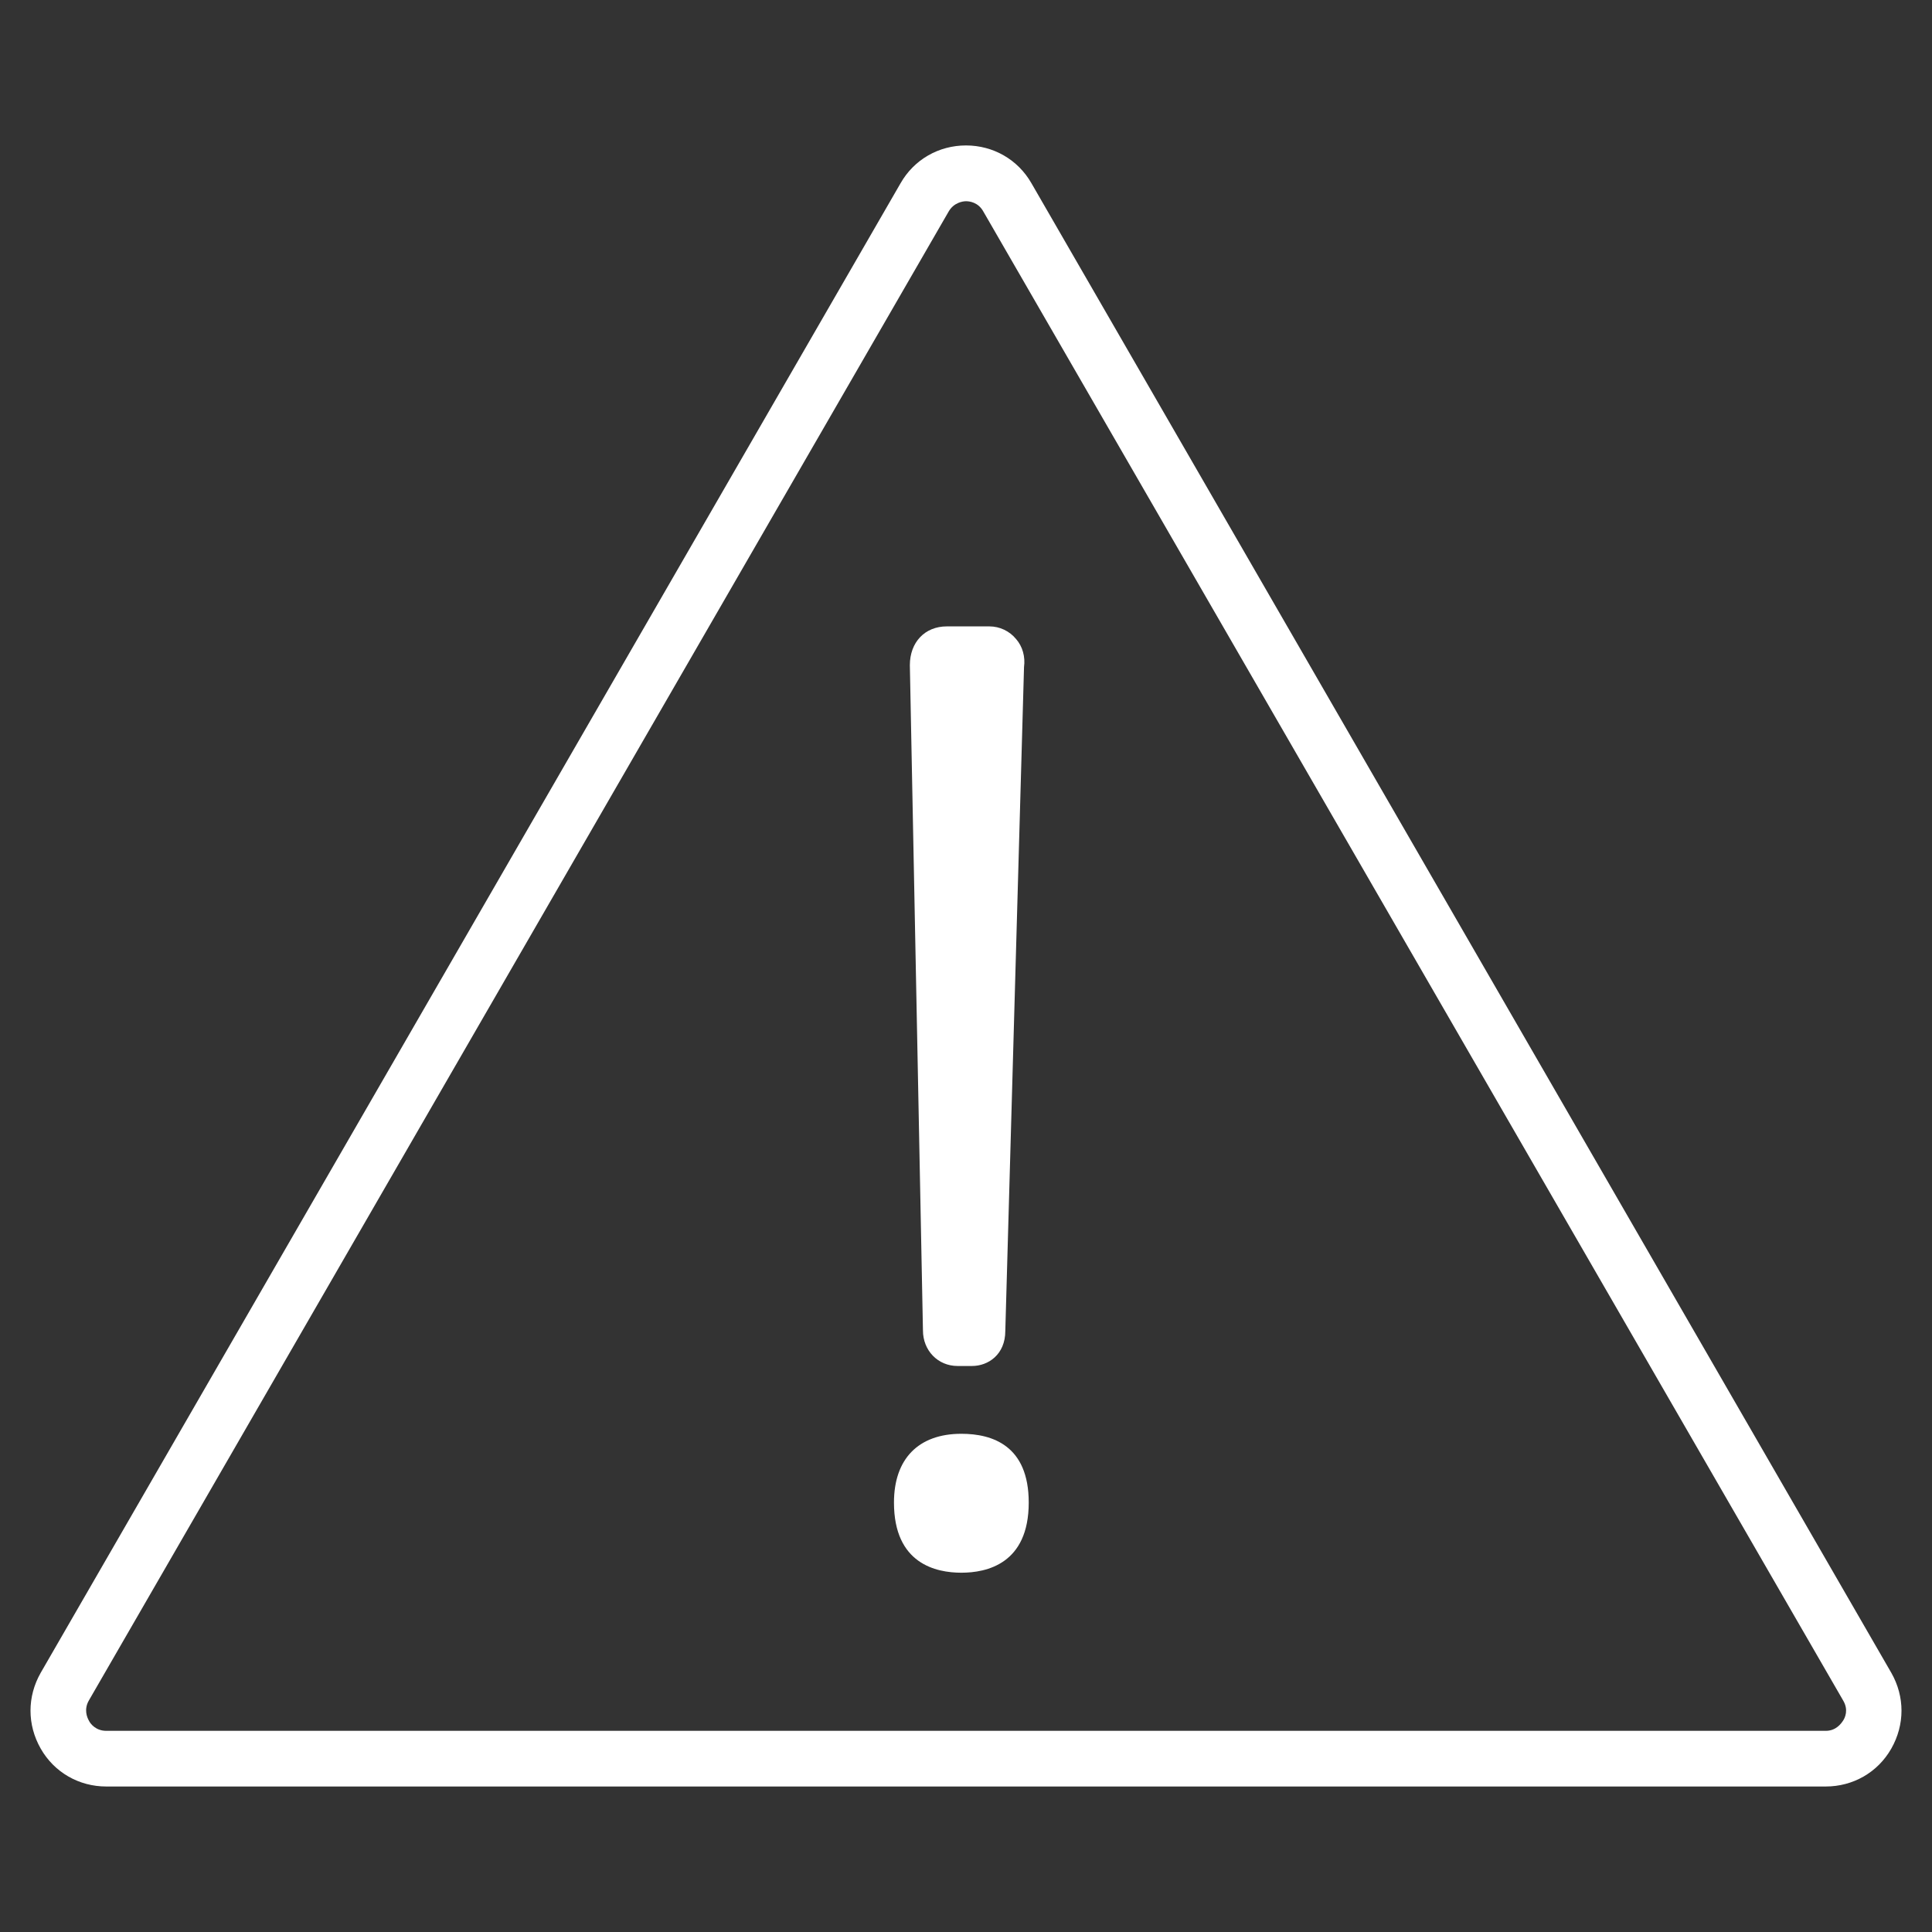 <!-- Generated by IcoMoon.io -->
<svg version="1.1" xmlns="http://www.w3.org/2000/svg" width="32" height="32" viewBox="0 0 32 32">
<rect x="0" y="0" width="32" height="32" fill="#333333" stroke="none"/>
<title>warning</title>
<path fill="#fff" d="M31.326 27.707l-14.241-24.67c-0.225-0.395-0.635-0.628-1.085-0.628s-0.86 0.232-1.085 0.628l-14.241 24.67c-0.225 0.395-0.225 0.86 0 1.255s0.635 0.628 1.085 0.628h28.482c0.449 0 0.86-0.232 1.085-0.628s0.225-0.86 0-1.255zM30.528 28.498c-0.031 0.047-0.116 0.17-0.287 0.17h-28.482c-0.17 0-0.263-0.116-0.287-0.17-0.031-0.054-0.085-0.186 0-0.333l14.241-24.662c0.085-0.147 0.232-0.17 0.287-0.17s0.201 0.015 0.287 0.17l14.241 24.662c0.093 0.155 0.031 0.287 0 0.333z"></path>
<path fill="#fff" d="M15.861 22.625h0.24c0.263 0 0.55-0.186 0.55-0.581l0.31-10.995c0.023-0.17-0.023-0.341-0.132-0.465-0.108-0.132-0.271-0.209-0.442-0.209h-0.705c-0.364 0-0.612 0.263-0.612 0.643l0.217 11.018c0 0.333 0.248 0.589 0.573 0.589z"></path>
<path fill="#fff" d="M15.923 23.748c-0.713 0-1.116 0.418-1.116 1.139 0 1.015 0.697 1.162 1.116 1.162s1.116-0.147 1.116-1.162c0-0.945-0.604-1.139-1.116-1.139z"></path>
</svg>
